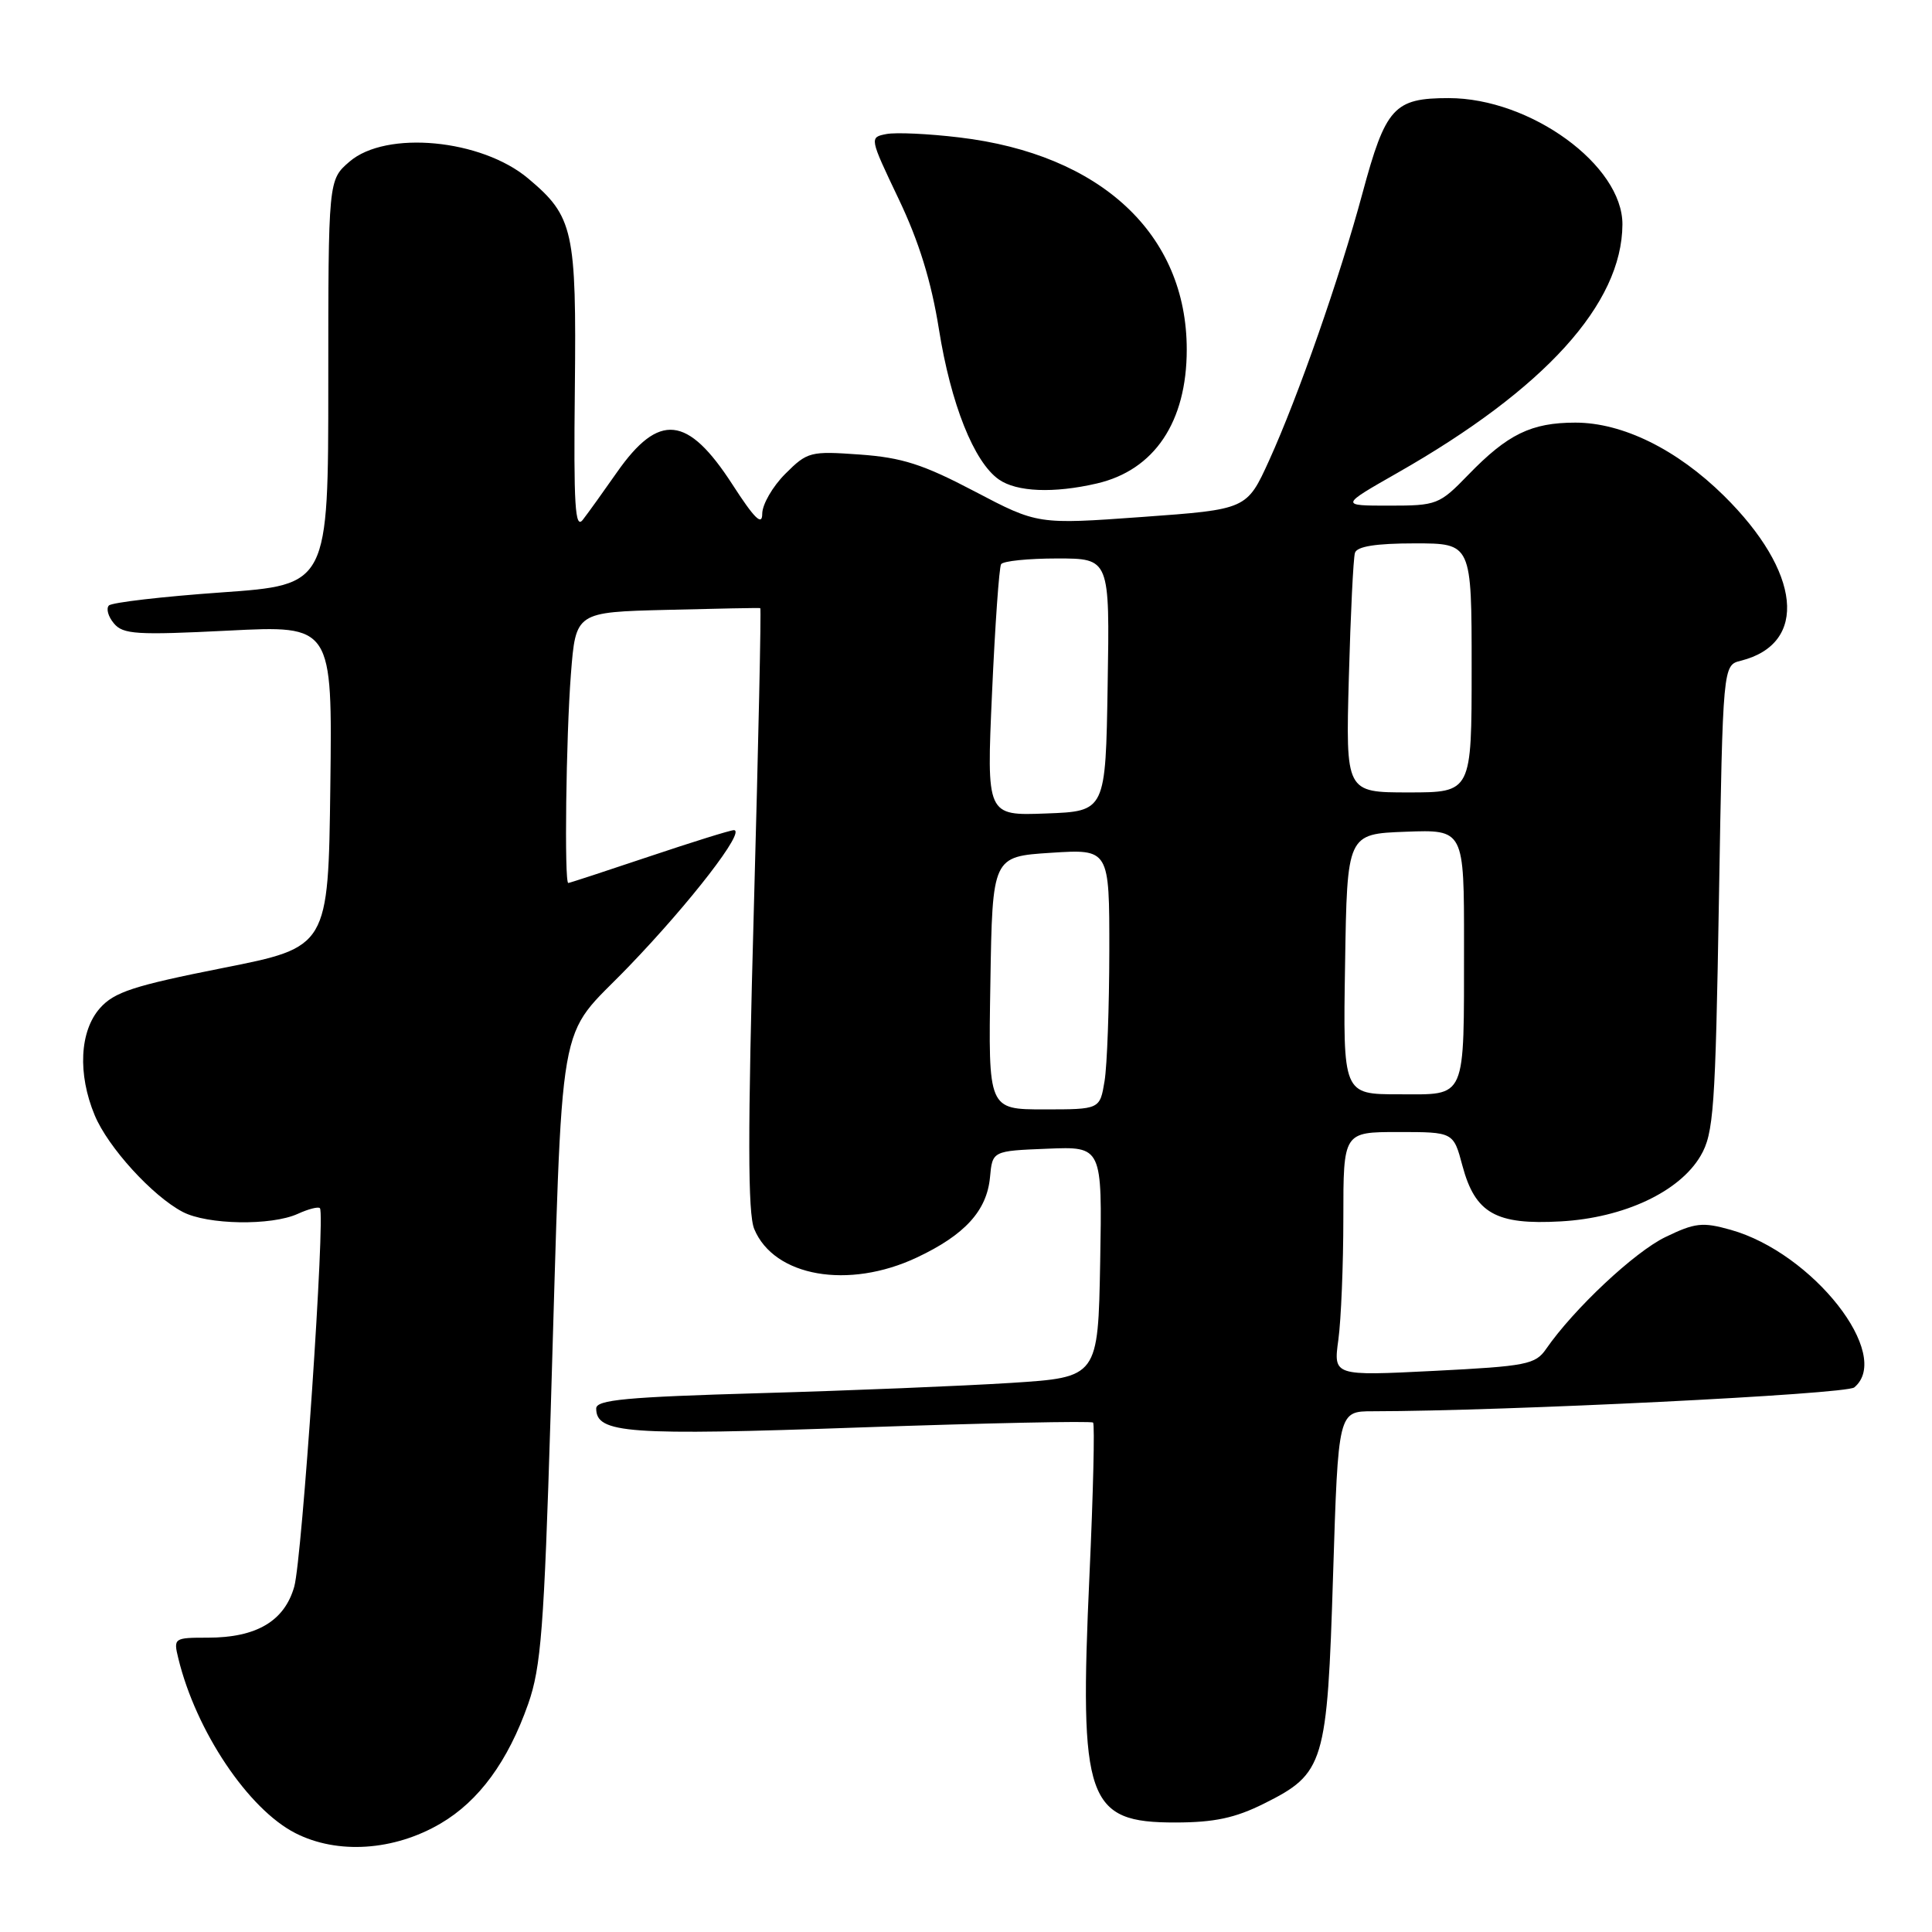<?xml version="1.0" encoding="UTF-8" standalone="no"?>
<!DOCTYPE svg PUBLIC "-//W3C//DTD SVG 1.1//EN" "http://www.w3.org/Graphics/SVG/1.1/DTD/svg11.dtd" >
<svg xmlns="http://www.w3.org/2000/svg" xmlns:xlink="http://www.w3.org/1999/xlink" version="1.1" viewBox="0 0 256 256">
 <g >
 <path fill="currentColor"
d=" M 58.37 241.63 C 63.46 238.65 67.31 233.39 69.99 225.77 C 71.69 220.93 72.09 215.74 72.96 187.34 C 74.63 132.38 73.63 138.13 83.28 128.10 C 91.50 119.57 98.88 110.00 97.24 110.00 C 96.78 110.00 91.72 111.58 86.00 113.50 C 80.28 115.42 75.47 117.00 75.30 117.00 C 74.76 117.00 75.00 97.68 75.65 89.31 C 76.29 81.11 76.29 81.11 88.39 80.81 C 95.05 80.64 100.61 80.53 100.74 80.58 C 100.88 80.62 100.49 98.53 99.89 120.37 C 99.07 150.12 99.08 160.78 99.94 162.85 C 102.56 169.17 112.43 170.90 121.50 166.62 C 127.85 163.63 130.76 160.43 131.18 156.00 C 131.50 152.50 131.50 152.50 138.78 152.21 C 146.05 151.91 146.05 151.91 145.78 167.21 C 145.50 182.50 145.50 182.50 134.00 183.24 C 127.67 183.64 112.71 184.26 100.75 184.60 C 82.99 185.11 79.00 185.48 79.00 186.63 C 79.00 189.94 83.12 190.24 114.09 189.14 C 130.76 188.56 144.60 188.27 144.84 188.50 C 145.07 188.74 144.86 197.84 144.36 208.72 C 142.99 238.65 143.99 241.51 155.78 241.49 C 160.92 241.48 163.67 240.89 167.48 238.99 C 175.50 234.99 175.86 233.77 176.64 208.68 C 177.32 187.00 177.32 187.00 181.91 187.00 C 199.53 186.98 244.60 184.75 245.70 183.84 C 250.85 179.56 240.21 166.00 229.30 162.95 C 225.60 161.91 224.59 162.02 220.67 163.92 C 216.56 165.91 208.53 173.45 204.87 178.74 C 203.45 180.80 202.28 181.03 190.01 181.65 C 176.68 182.32 176.68 182.32 177.34 177.52 C 177.70 174.88 178.00 167.61 178.00 161.36 C 178.00 150.00 178.00 150.00 185.29 150.00 C 192.59 150.00 192.59 150.00 193.78 154.47 C 195.47 160.77 198.21 162.33 206.82 161.84 C 215.19 161.37 222.56 157.91 225.34 153.15 C 227.07 150.19 227.30 147.01 227.77 119.02 C 228.29 88.14 228.29 88.14 230.67 87.55 C 239.65 85.29 238.66 75.78 228.41 65.67 C 222.19 59.54 214.99 56.00 208.75 56.00 C 202.90 56.00 199.77 57.53 194.55 62.92 C 190.72 66.87 190.39 67.00 184.07 67.00 C 177.55 67.00 177.55 67.00 185.20 62.64 C 204.72 51.52 214.92 40.25 214.98 29.75 C 215.02 21.90 202.79 13.00 191.96 13.00 C 184.71 13.00 183.61 14.21 180.53 25.62 C 177.53 36.77 172.02 52.52 168.17 61.00 C 165.21 67.50 165.21 67.50 151.36 68.50 C 137.50 69.50 137.50 69.50 129.14 65.11 C 122.31 61.52 119.52 60.63 113.94 60.23 C 107.37 59.76 106.99 59.85 104.05 62.79 C 102.37 64.47 101.00 66.85 101.00 68.08 C 101.00 69.73 99.97 68.72 97.04 64.18 C 91.12 55.03 87.32 54.63 81.75 62.58 C 79.96 65.14 77.93 67.97 77.23 68.87 C 76.20 70.20 76.00 67.01 76.17 51.50 C 76.39 30.52 75.99 28.69 70.00 23.66 C 63.80 18.43 51.15 17.24 46.31 21.42 C 43.50 23.84 43.50 23.84 43.50 50.67 C 43.50 77.50 43.50 77.50 29.33 78.50 C 21.53 79.05 14.83 79.83 14.43 80.23 C 14.04 80.63 14.33 81.70 15.09 82.60 C 16.30 84.06 18.10 84.17 30.25 83.56 C 44.04 82.86 44.04 82.86 43.77 104.18 C 43.50 125.50 43.50 125.50 29.50 128.27 C 17.72 130.61 15.14 131.45 13.25 133.58 C 10.55 136.62 10.27 142.31 12.55 147.78 C 14.31 152.02 20.20 158.48 24.20 160.58 C 27.47 162.30 35.94 162.44 39.46 160.84 C 40.86 160.20 42.18 159.86 42.39 160.09 C 43.13 160.89 40.03 206.56 38.99 210.24 C 37.69 214.81 33.98 217.00 27.53 217.00 C 23.05 217.00 22.97 217.05 23.63 219.75 C 25.97 229.38 32.90 239.72 39.14 242.90 C 44.71 245.74 52.20 245.25 58.37 241.63 Z  M 145.35 64.06 C 152.97 62.29 157.25 55.91 157.25 46.32 C 157.25 31.04 145.89 20.44 127.11 18.21 C 123.05 17.72 118.71 17.52 117.46 17.76 C 115.19 18.20 115.20 18.22 119.07 26.35 C 121.77 32.00 123.40 37.29 124.41 43.61 C 125.99 53.53 129.05 61.22 132.35 63.53 C 134.71 65.19 139.63 65.39 145.35 64.06 Z  M 131.23 130.25 C 131.50 113.50 131.50 113.50 139.25 113.00 C 147.00 112.50 147.00 112.50 146.99 126.00 C 146.98 133.43 146.70 141.19 146.36 143.25 C 145.74 147.00 145.74 147.00 138.34 147.00 C 130.95 147.00 130.95 147.00 131.23 130.25 Z  M 178.23 127.75 C 178.50 110.50 178.50 110.50 186.25 110.21 C 194.00 109.92 194.00 109.92 193.99 125.21 C 193.97 146.03 194.42 145.00 185.36 145.00 C 177.95 145.00 177.95 145.00 178.23 127.75 Z  M 131.45 91.81 C 131.85 82.85 132.39 75.18 132.65 74.76 C 132.91 74.34 136.25 74.00 140.08 74.00 C 147.05 74.00 147.05 74.00 146.77 90.75 C 146.50 107.50 146.50 107.50 138.61 107.79 C 130.72 108.09 130.72 108.09 131.45 91.81 Z  M 178.73 89.75 C 178.96 81.36 179.32 73.94 179.54 73.25 C 179.81 72.40 182.32 72.00 187.47 72.00 C 195.00 72.00 195.00 72.00 195.00 88.50 C 195.00 105.00 195.00 105.00 186.65 105.00 C 178.31 105.00 178.31 105.00 178.73 89.75 Z "/>
</g>
</svg>